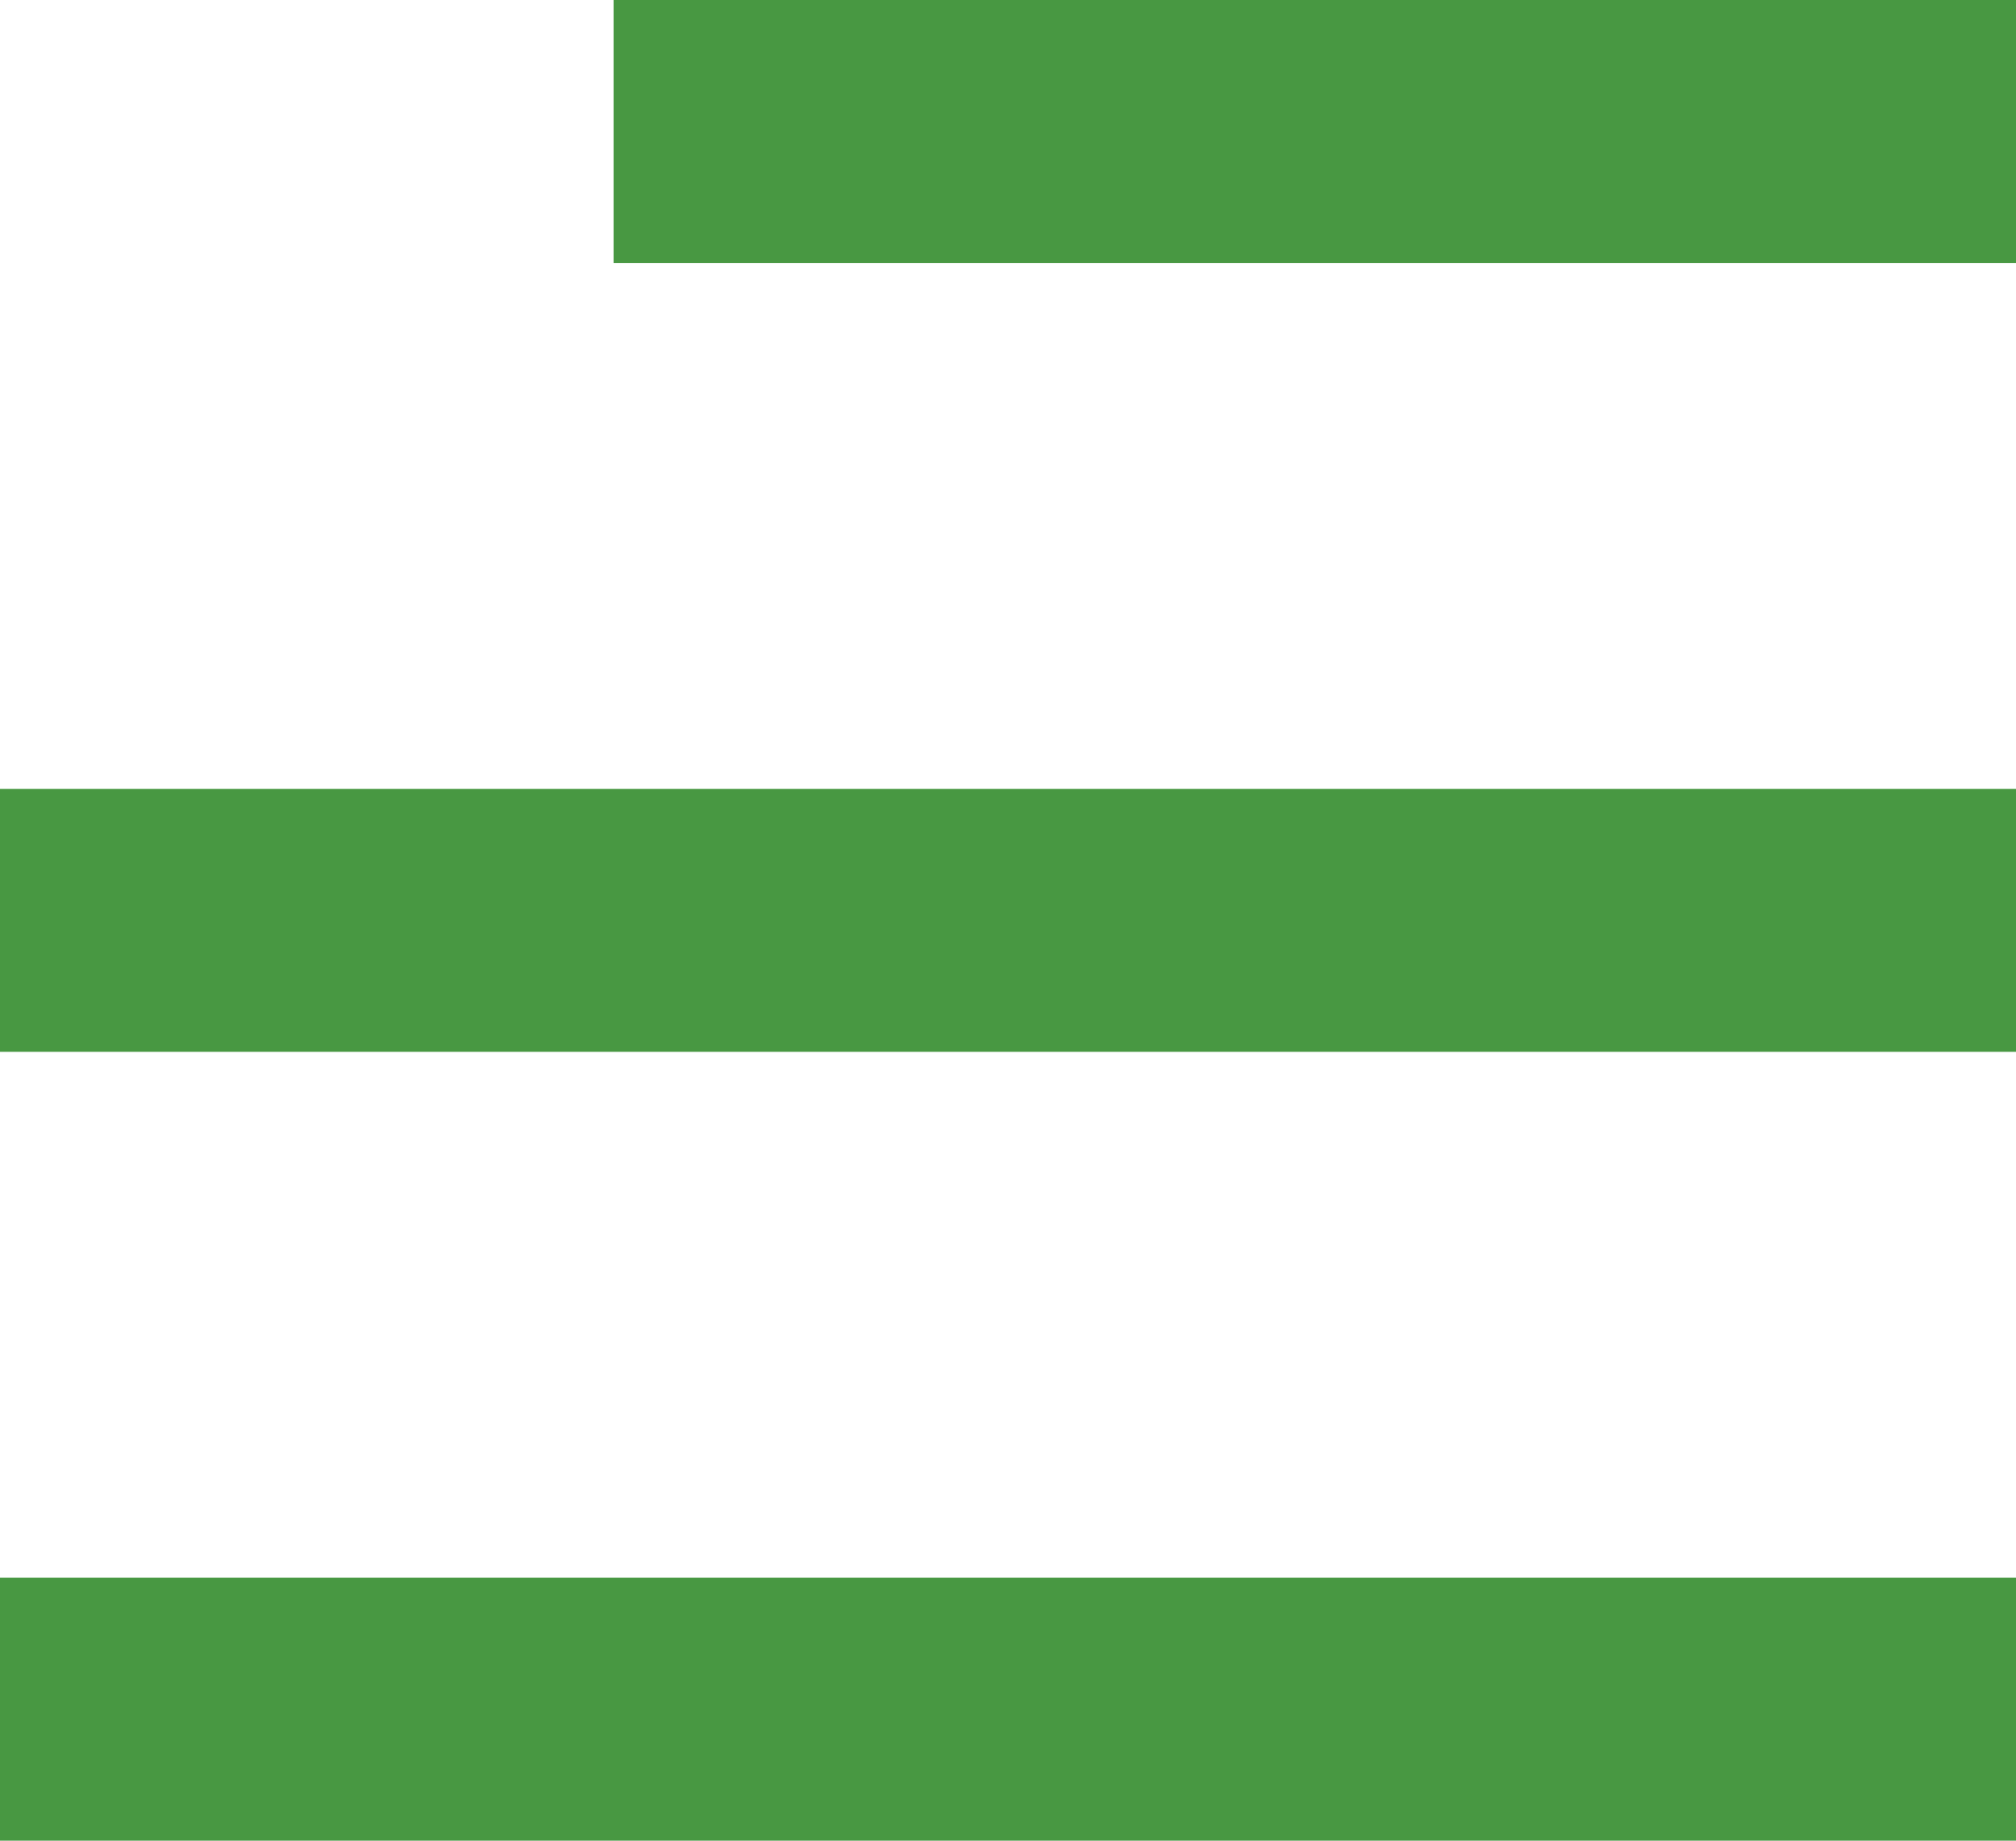 <svg width="23" height="21" viewBox="0 0 23 21" fill="none" xmlns="http://www.w3.org/2000/svg">
<rect x="7" width="16" height="3" fill="#489842"/>
<rect y="9" width="23" height="3" fill="#489842"/>
<rect y="18" width="23" height="3" fill="#489842"/>
</svg>

